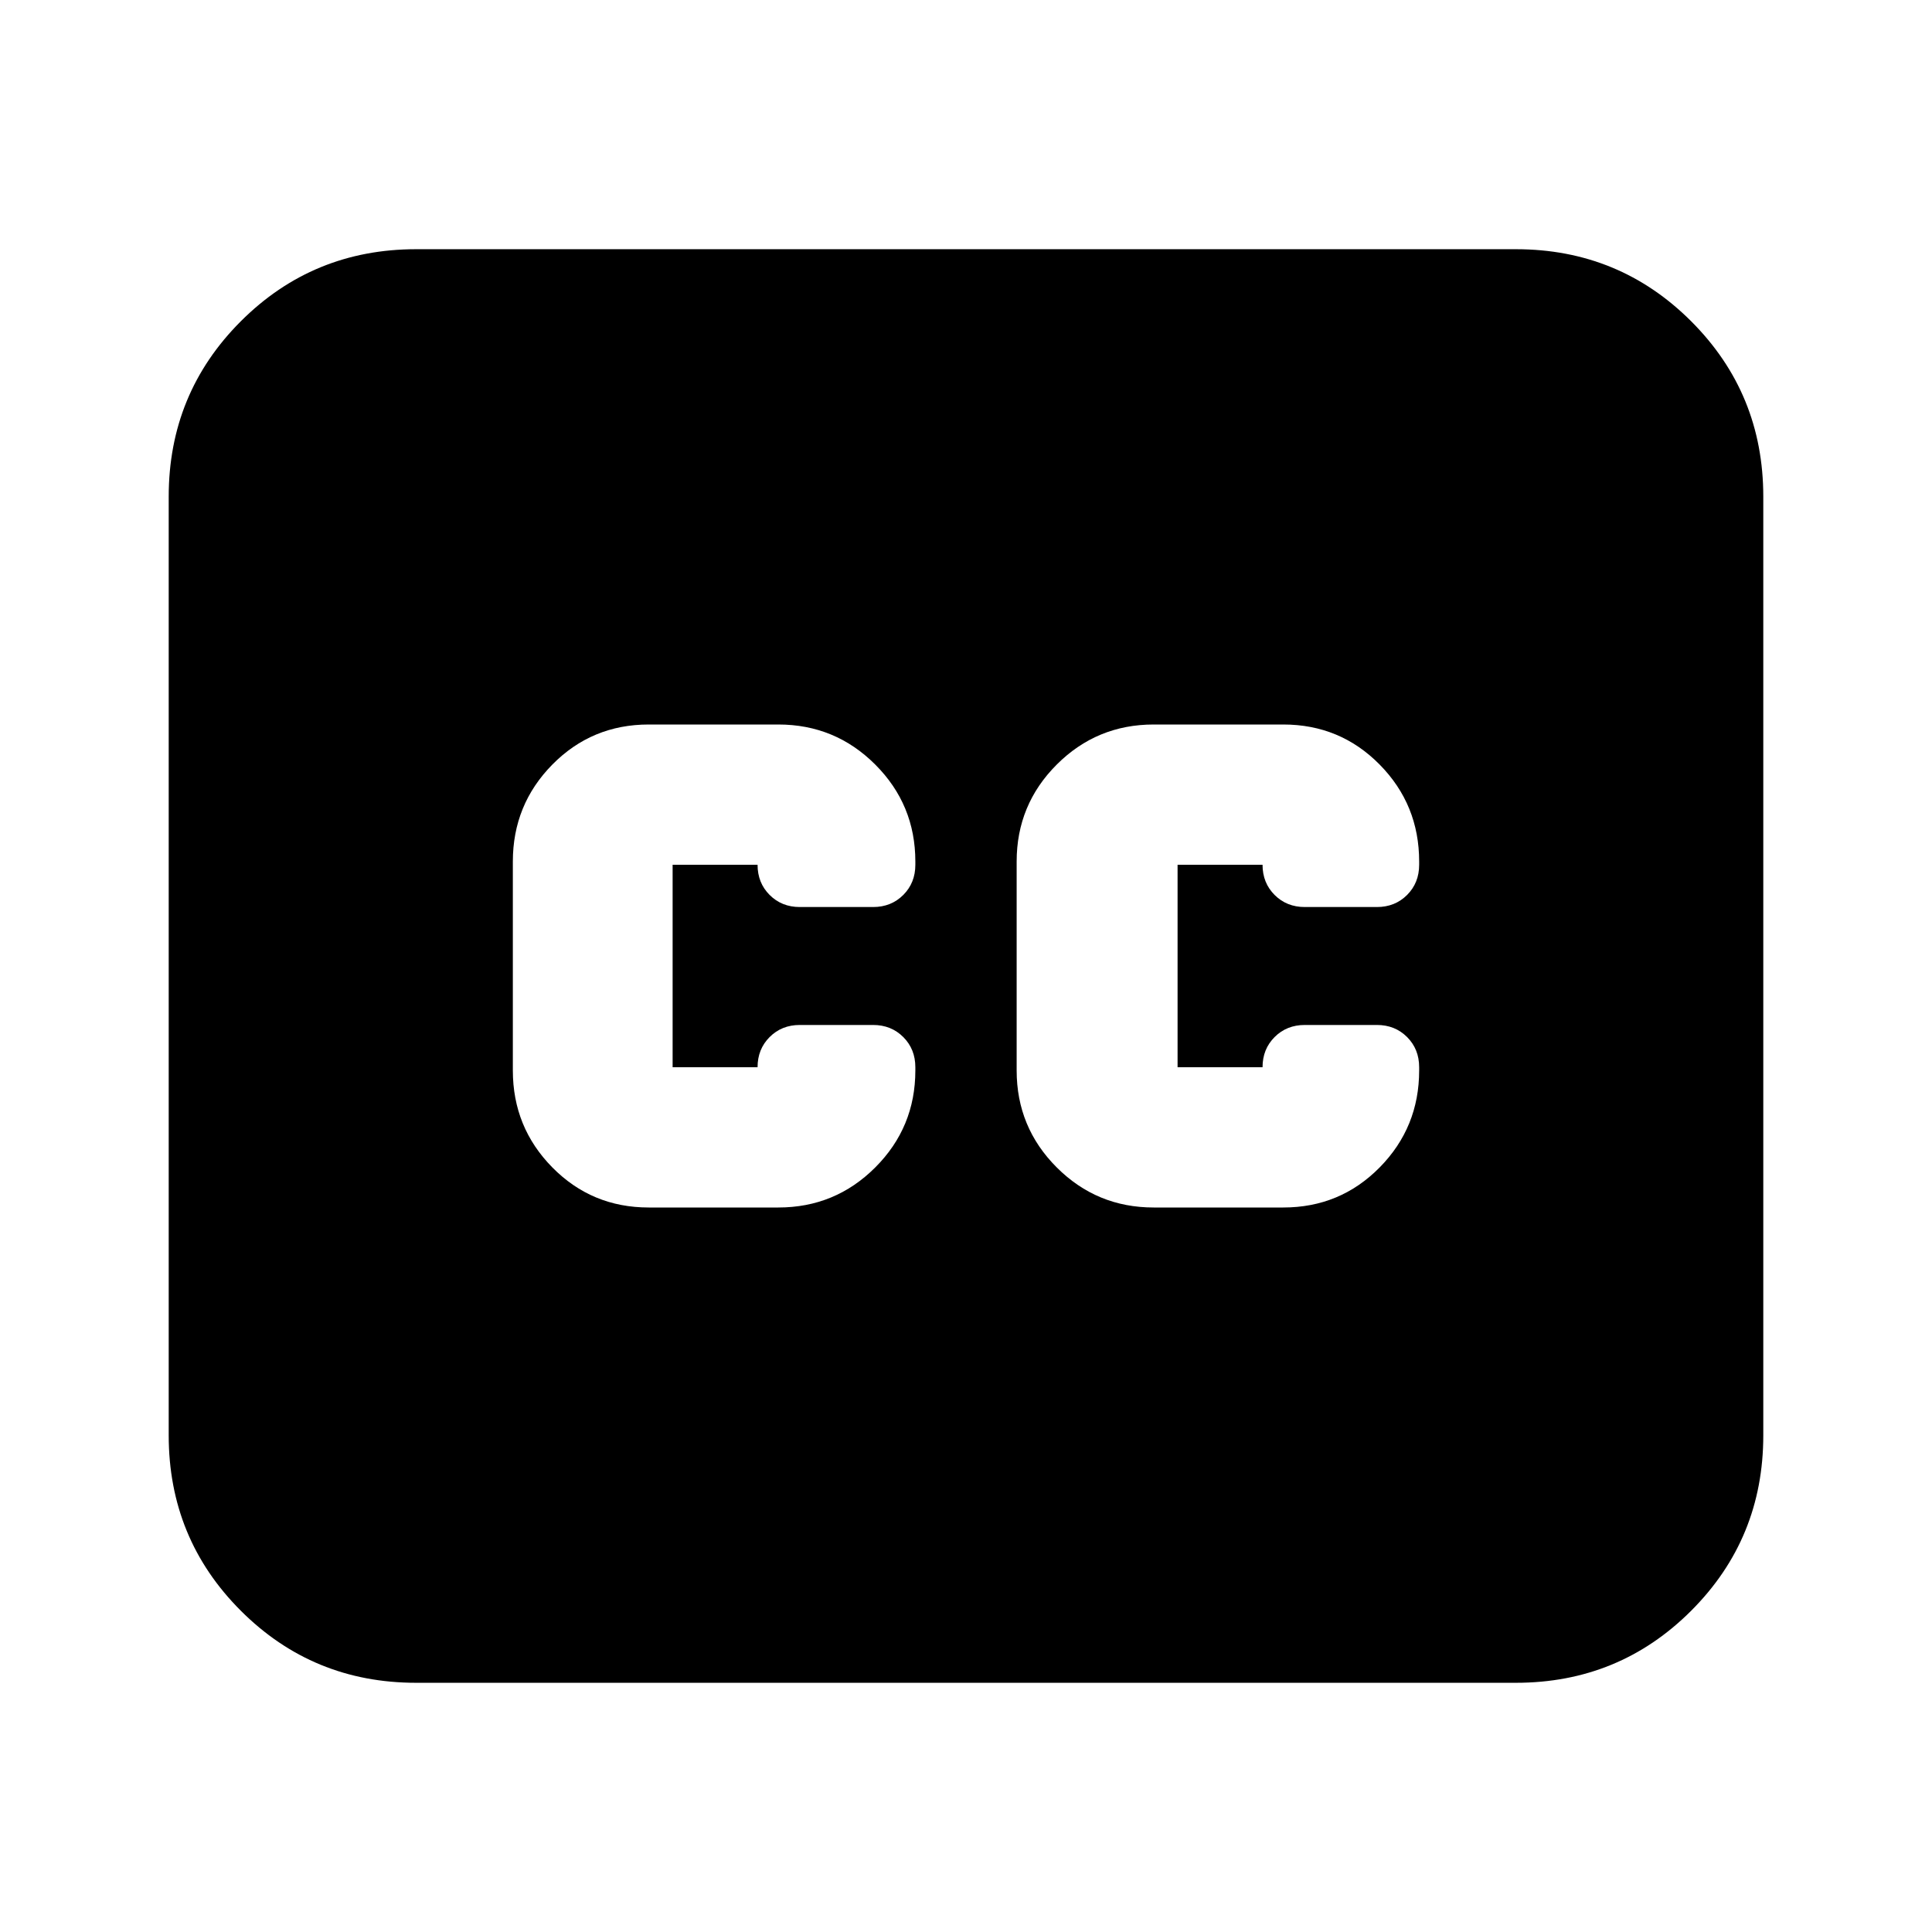 <svg xmlns="http://www.w3.org/2000/svg" height="24" viewBox="0 -960 960 960" width="24"><path d="M206.78-123.83q-51.3 0-87.13-35.82-35.82-35.83-35.82-87.13v-466.44q0-51.3 35.82-87.13 35.83-35.82 87.13-35.82h546.44q51.3 0 87.13 35.82 35.82 35.83 35.82 87.13v466.44q0 51.3-35.82 87.13-35.83 35.82-87.13 35.82H206.78ZM322.35-360h64.39q28.26 0 48.17-19.91 19.92-19.92 19.92-48.18v-1.61q0-9-6-15t-15-6h-36.4q-9 0-15 6t-6 15h-42.21v-100.6h42.21q0 9 6 15t15 6h36.4q9 0 15-6t6-15v-1.61q0-28.26-19.92-48.18Q415-600 386.74-600h-64.39q-28.26 0-47.89 19.91-19.63 19.92-19.63 48.18v103.82q0 28.26 19.63 48.18Q294.09-360 322.35-360Zm315.3-240h-64.39q-28.26 0-48.17 19.91-19.92 19.92-19.92 48.18v103.82q0 28.26 19.92 48.18Q545-360 573.26-360h64.39q28.26 0 47.89-19.91 19.63-19.92 19.63-48.18v-1.61q0-9-6-15t-15-6h-35.82q-9 0-15 6t-6 15h-42.22v-100.6h42.22q0 9 6 15t15 6h35.82q9 0 15-6t6-15v-1.61q0-28.26-19.63-48.18Q665.91-600 637.65-600Z"/></svg>